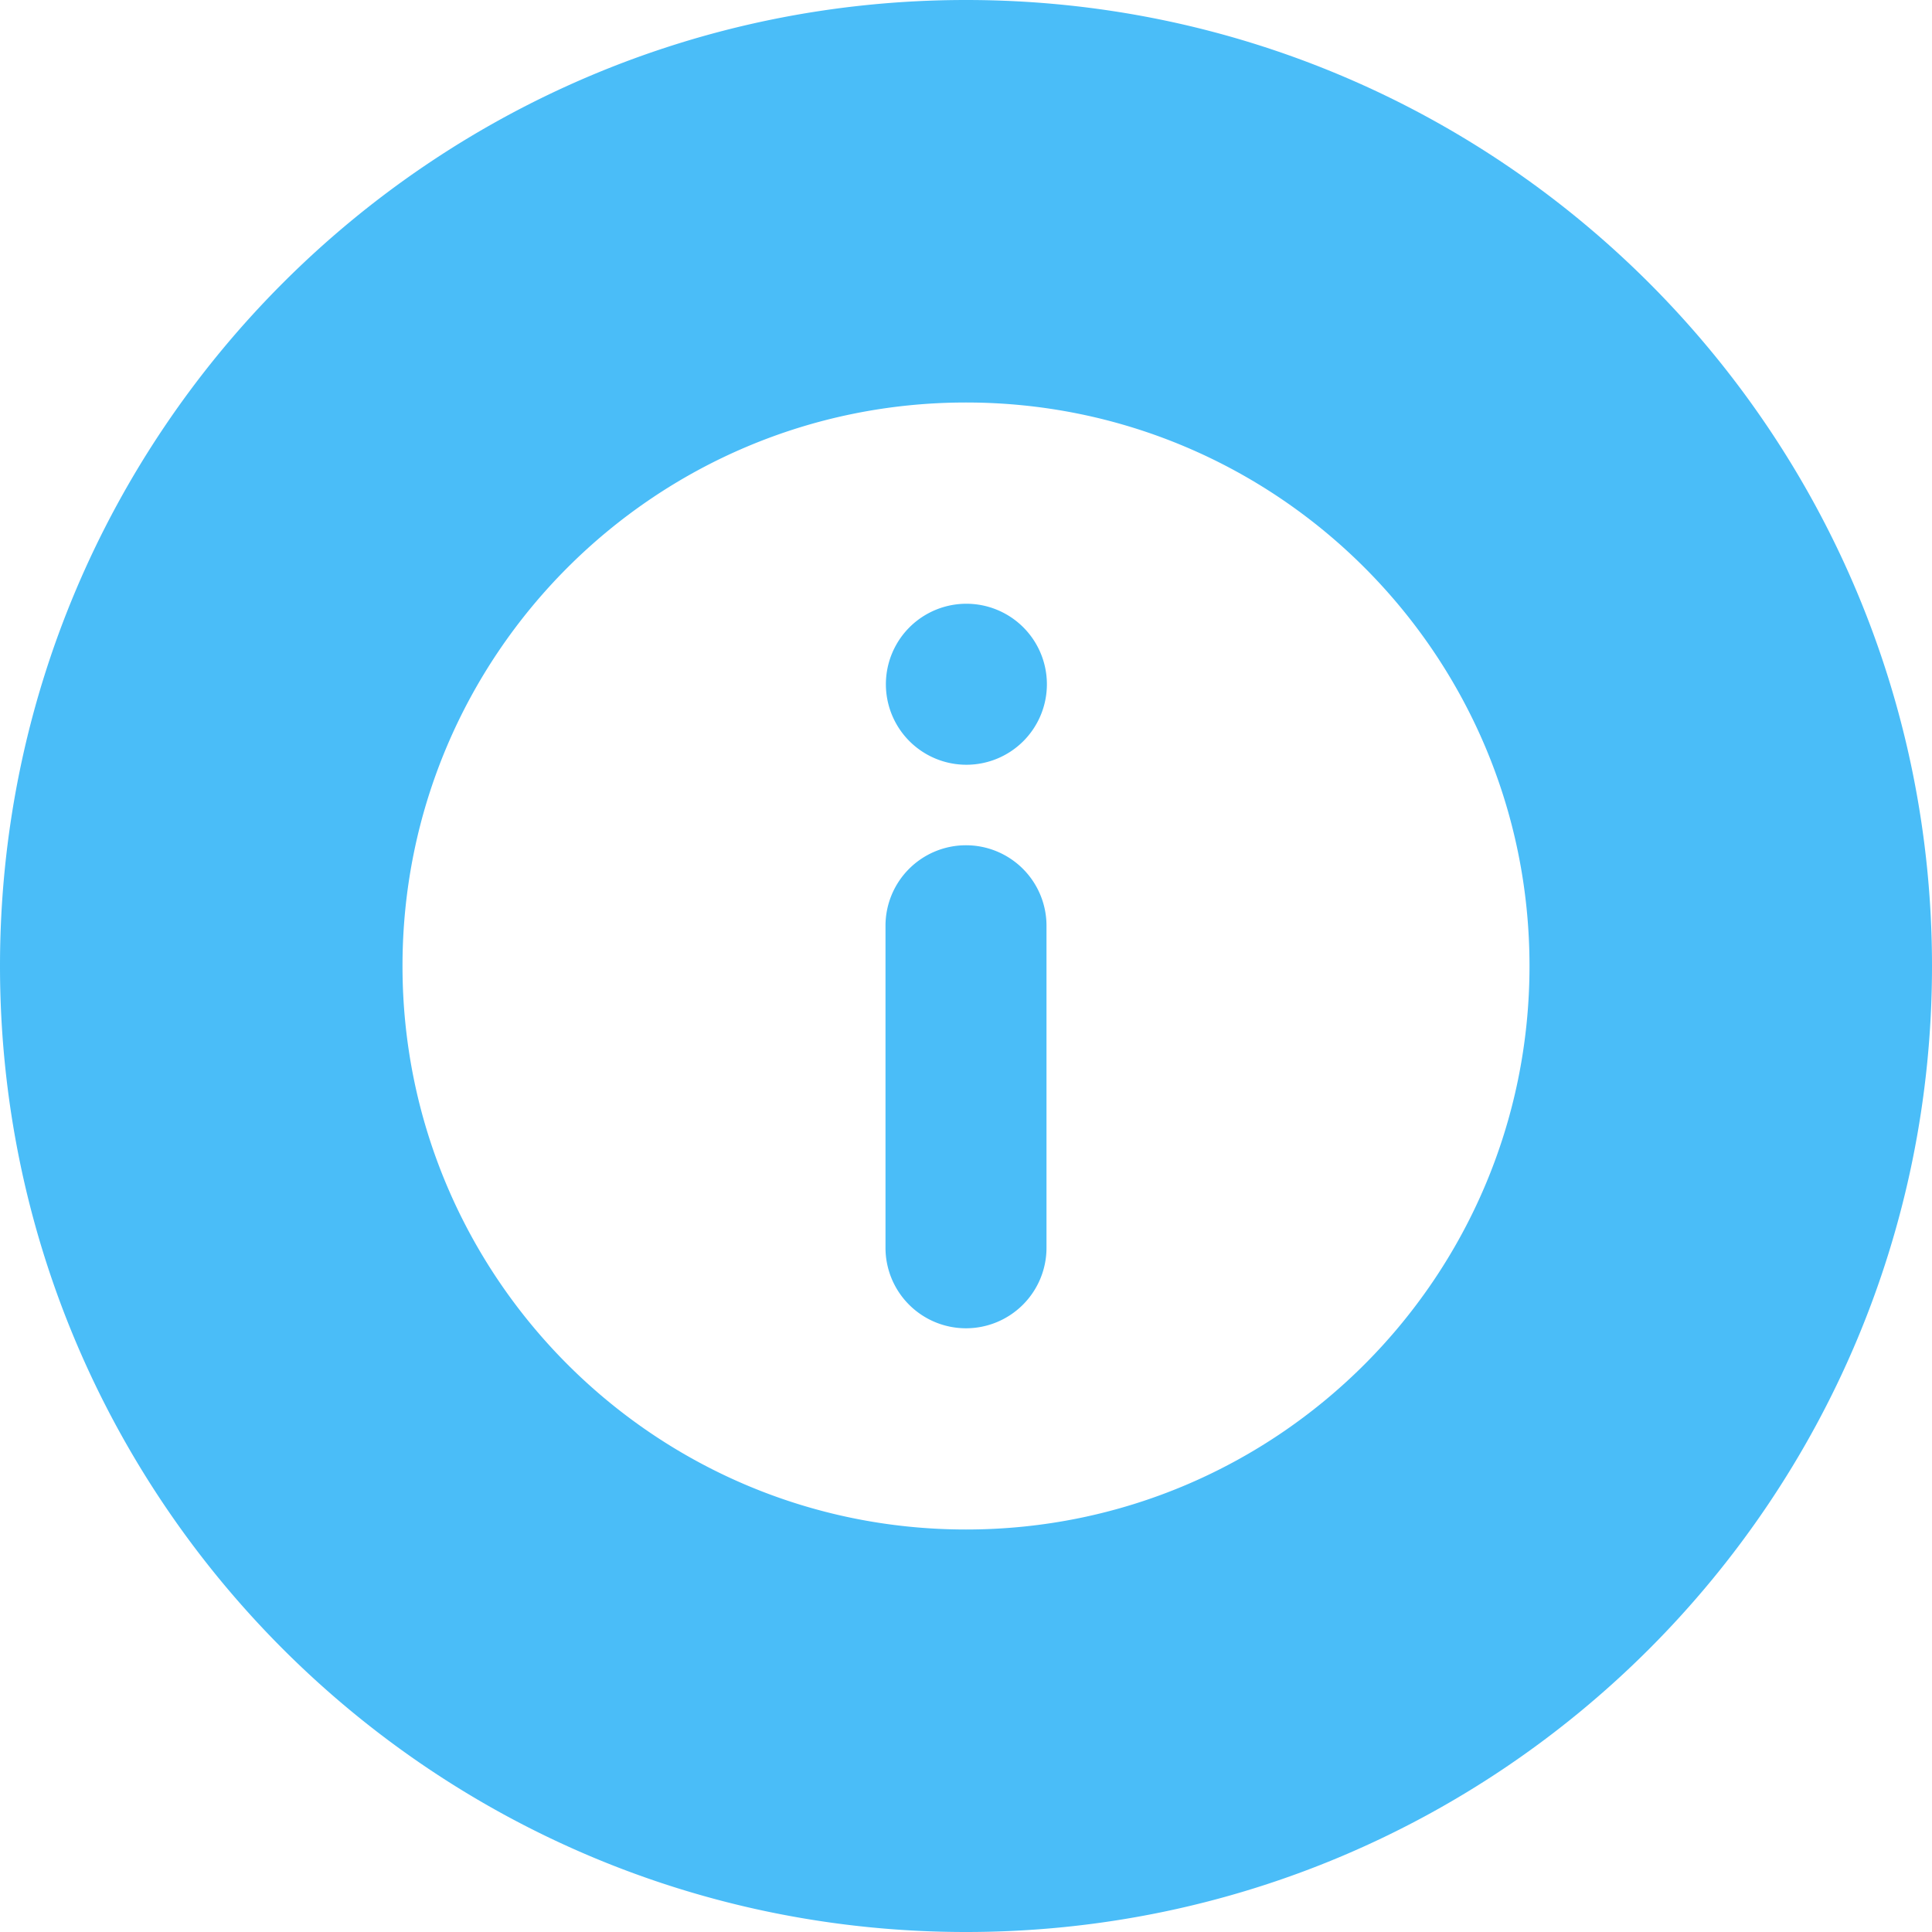 <?xml version="1.0" standalone="no"?><!DOCTYPE svg PUBLIC "-//W3C//DTD SVG 1.1//EN" "http://www.w3.org/Graphics/SVG/1.1/DTD/svg11.dtd"><svg t="1538129003558" class="icon" style="" viewBox="0 0 1024 1024" version="1.1" xmlns="http://www.w3.org/2000/svg" p-id="37552" xmlns:xlink="http://www.w3.org/1999/xlink" width="64" height="64"><defs><style type="text/css"></style></defs><path d="M512 1024c282.773 0 512-229.227 512-512S794.773 0 512 0 0 229.227 0 512s229.227 512 512 512z m0-213.333c-164.949 0-298.667-133.717-298.667-298.667s133.717-298.667 298.667-298.667 298.667 133.717 298.667 298.667-133.717 298.667-298.667 298.667z m0-405.333a42.667 42.667 0 1 0 0-85.333 42.667 42.667 0 0 0 0 85.333z m-42.667 85.525v170.283a42.667 42.667 0 1 0 85.333 0V490.88a42.667 42.667 0 1 0-85.333 0z" fill="#4ABDF8" p-id="37553"></path></svg>